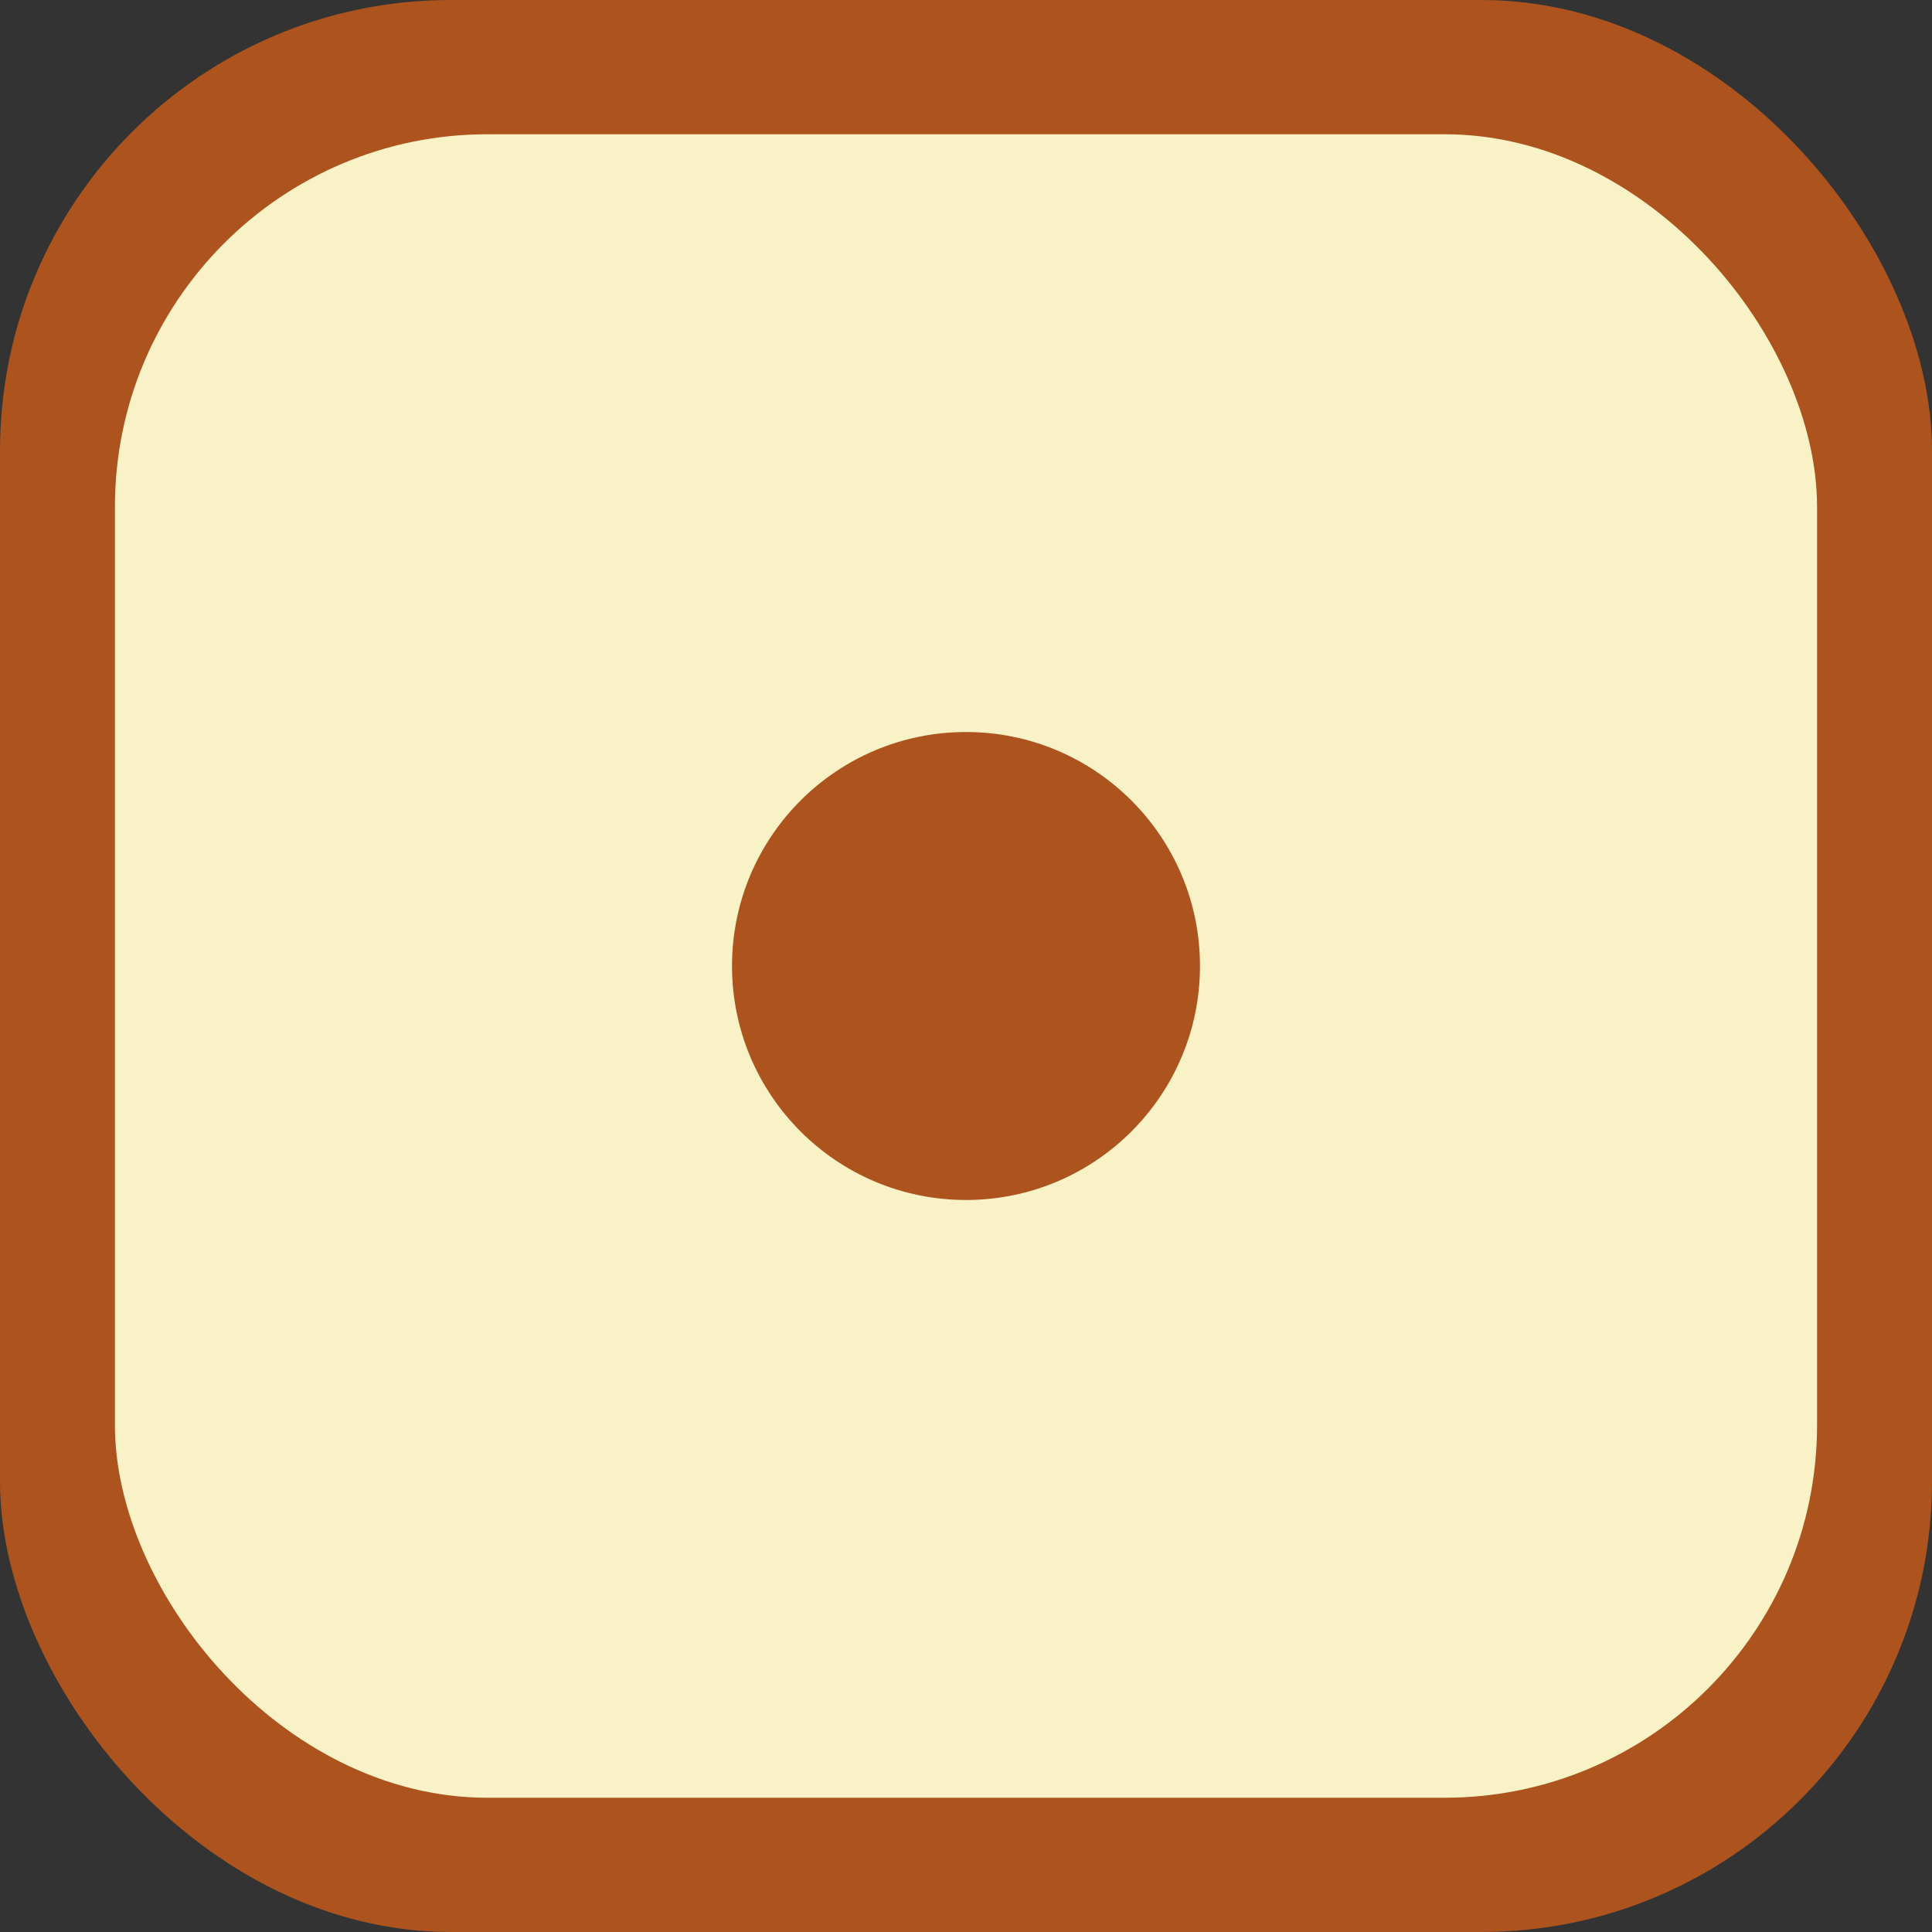 <svg xmlns="http://www.w3.org/2000/svg" width="99.084" height="99.084" viewBox="0 0 99.084 99.084">
  <rect x="0" y="0" width="99.084" height="99.084" fill="#333333" stroke="none"/>
  <defs>
    <style>
      .cls-1 {
        fill: #ad541e;
      }

      .cls-2 {
        fill: #f8f2c6;
      }
    </style>
  </defs>
  <g id="组_2983" data-name="组 2983" transform="translate(-96.525 -896.628)">
    <g id="组_2982" data-name="组 2982">
      <rect id="矩形_629" data-name="矩形 629" class="cls-1" width="99.084" height="99.084" rx="23.112" transform="translate(96.525 896.628)"/>
      <rect id="矩形_630" data-name="矩形 630" class="cls-2" width="87.295" height="85.314" rx="19.11" transform="translate(102.419 903.513)"/>
    </g>
    <circle id="椭圆_915" data-name="椭圆 915" class="cls-1" cx="12" cy="12" r="12" transform="translate(134.067 934.17)"/>
  </g>
</svg>

